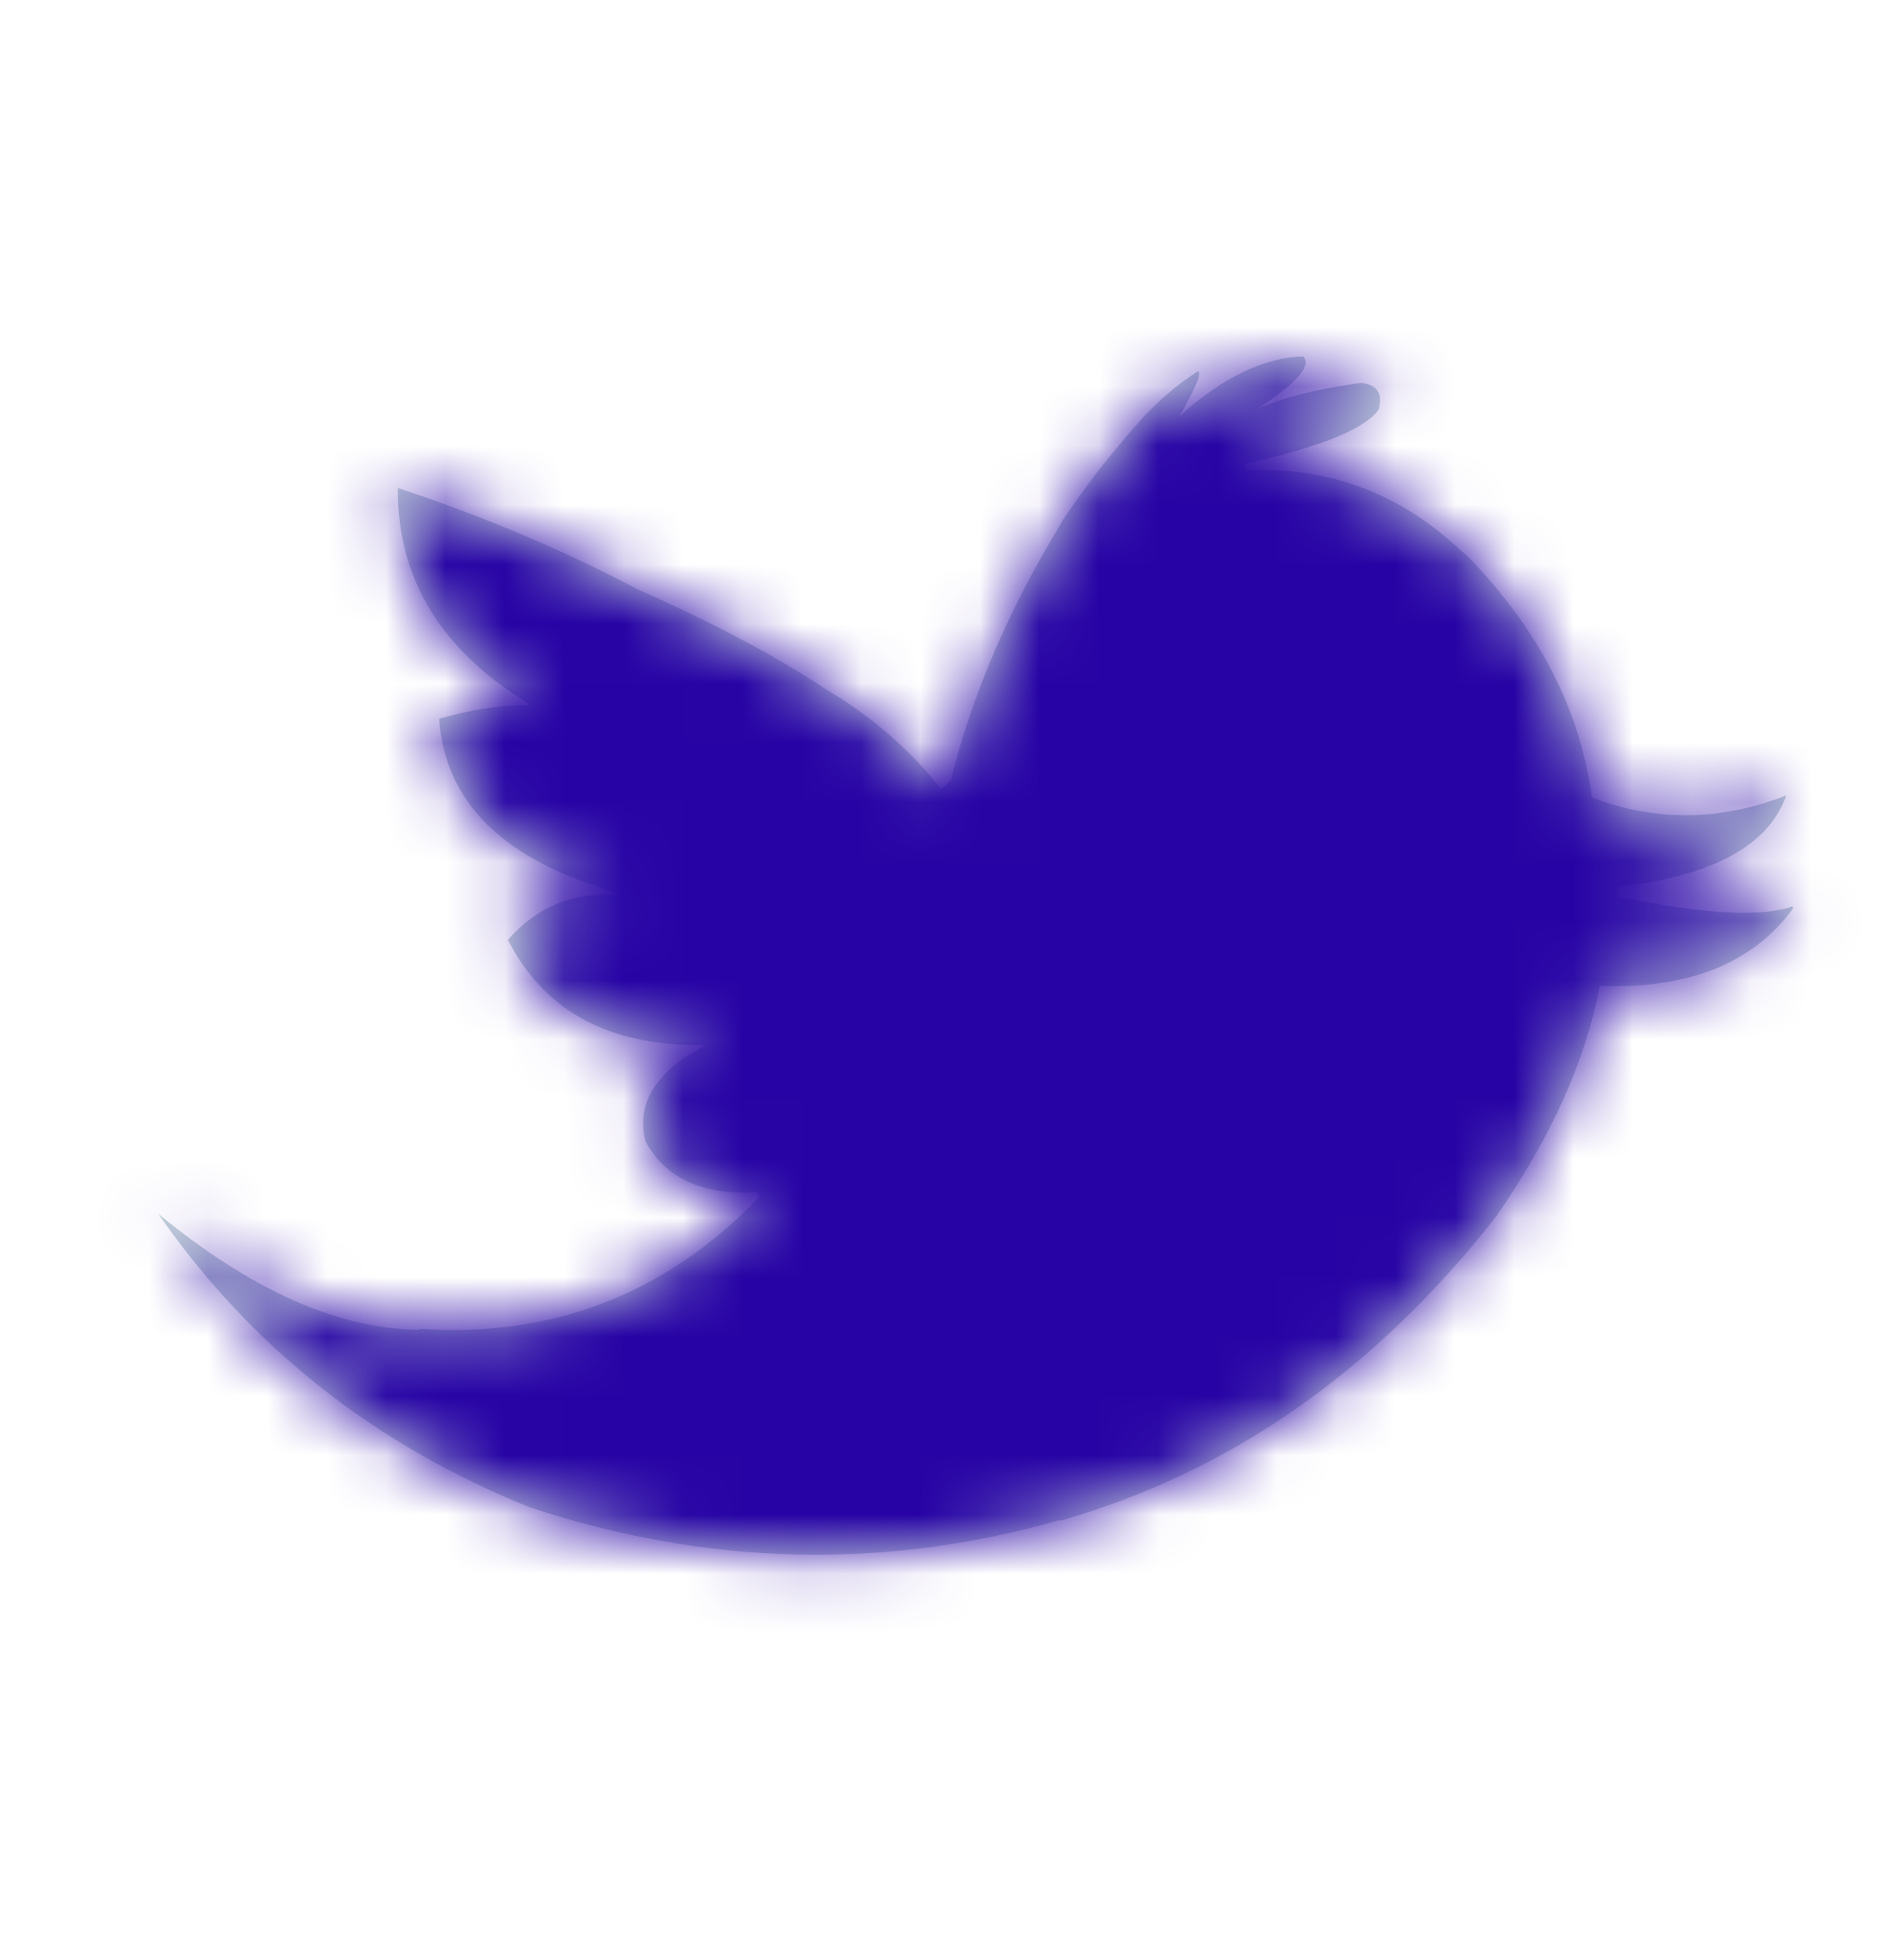 <svg width="32" height="33" viewBox="0 0 32 33" fill="none" xmlns="http://www.w3.org/2000/svg">
<path fill-rule="evenodd" clip-rule="evenodd" d="M24.677 9.324L24.627 9.291C23.602 8.316 22.395 7.853 21.006 7.919L20.956 7.82L20.989 7.803C22.246 7.522 22.99 7.224 23.222 6.893C23.288 6.629 23.205 6.48 22.924 6.447C22.296 6.53 21.7 6.662 21.188 6.877C21.849 6.447 22.097 6.149 21.948 6C21.303 6.017 20.592 6.348 19.865 7.009C20.129 6.546 20.245 6.282 20.179 6.249C19.815 6.48 19.517 6.745 19.253 7.026C18.691 7.654 18.244 8.233 17.897 8.762L17.88 8.795C17.004 10.234 16.375 11.672 16.012 13.144L15.879 13.26L15.846 13.277C15.317 12.615 14.672 12.053 13.912 11.606C13.018 11.011 11.96 10.465 10.736 9.92C9.414 9.225 8.058 8.663 6.702 8.216C6.685 9.754 7.446 10.961 8.917 11.854V11.871C8.405 11.871 7.892 11.954 7.396 12.102C7.495 13.525 8.504 14.5 10.406 15.029L10.389 15.062C9.645 15.013 9.033 15.277 8.554 15.823C9.182 17.047 10.29 17.626 11.894 17.593C11.58 17.758 11.332 17.923 11.166 18.122C10.869 18.436 10.77 18.8 10.869 19.213C11.216 19.842 11.828 20.123 12.737 20.073L12.787 20.139L12.771 20.172C11.2 21.793 9.298 22.52 7.082 22.372L7.049 22.388C5.693 22.372 4.238 21.727 2.667 20.437C4.238 22.702 6.338 24.34 8.934 25.381C11.894 26.357 14.871 26.44 17.831 25.596H17.88C20.758 24.77 23.189 23.05 25.206 20.47C26.132 19.131 26.711 17.841 26.942 16.6C28.447 16.65 29.522 16.22 30.2 15.294L30.183 15.261C29.671 15.443 28.695 15.393 27.256 15.096V14.93C28.844 14.748 29.787 14.236 30.084 13.392C28.976 13.822 27.885 13.839 26.81 13.425C26.612 11.937 25.901 10.565 24.677 9.324" fill="#C2D1D9"/>
<mask id="mask0_205_1569" style="mask-type:alpha" maskUnits="userSpaceOnUse" x="2" y="6" width="29" height="21">
<path fill-rule="evenodd" clip-rule="evenodd" d="M24.677 9.324L24.627 9.291C23.602 8.316 22.395 7.853 21.006 7.919L20.956 7.82L20.989 7.803C22.246 7.522 22.99 7.224 23.222 6.893C23.288 6.629 23.205 6.48 22.924 6.447C22.296 6.53 21.7 6.662 21.188 6.877C21.849 6.447 22.097 6.149 21.948 6C21.303 6.017 20.592 6.348 19.865 7.009C20.129 6.546 20.245 6.282 20.179 6.249C19.815 6.48 19.517 6.745 19.253 7.026C18.691 7.654 18.244 8.233 17.897 8.762L17.88 8.795C17.004 10.234 16.375 11.672 16.012 13.144L15.879 13.26L15.846 13.277C15.317 12.615 14.672 12.053 13.912 11.606C13.018 11.011 11.96 10.465 10.736 9.92C9.414 9.225 8.058 8.663 6.702 8.216C6.685 9.754 7.446 10.961 8.917 11.854V11.871C8.405 11.871 7.892 11.954 7.396 12.102C7.495 13.525 8.504 14.5 10.406 15.029L10.389 15.062C9.645 15.013 9.033 15.277 8.554 15.823C9.182 17.047 10.29 17.626 11.894 17.593C11.58 17.758 11.332 17.923 11.166 18.122C10.869 18.436 10.77 18.8 10.869 19.213C11.216 19.842 11.828 20.123 12.737 20.073L12.787 20.139L12.771 20.172C11.2 21.793 9.298 22.52 7.082 22.372L7.049 22.388C5.693 22.372 4.238 21.727 2.667 20.437C4.238 22.702 6.338 24.34 8.934 25.381C11.894 26.357 14.871 26.44 17.831 25.596H17.88C20.758 24.77 23.189 23.05 25.206 20.47C26.132 19.131 26.711 17.841 26.942 16.6C28.447 16.65 29.522 16.22 30.2 15.294L30.183 15.261C29.671 15.443 28.695 15.393 27.256 15.096V14.93C28.844 14.748 29.787 14.236 30.084 13.392C28.976 13.822 27.885 13.839 26.81 13.425C26.612 11.937 25.901 10.565 24.677 9.324" fill="white"/>
</mask>
<g mask="url(#mask0_205_1569)">
<rect y="0.667" width="32" height="32" fill="#2703A5"/>
</g>
</svg>
